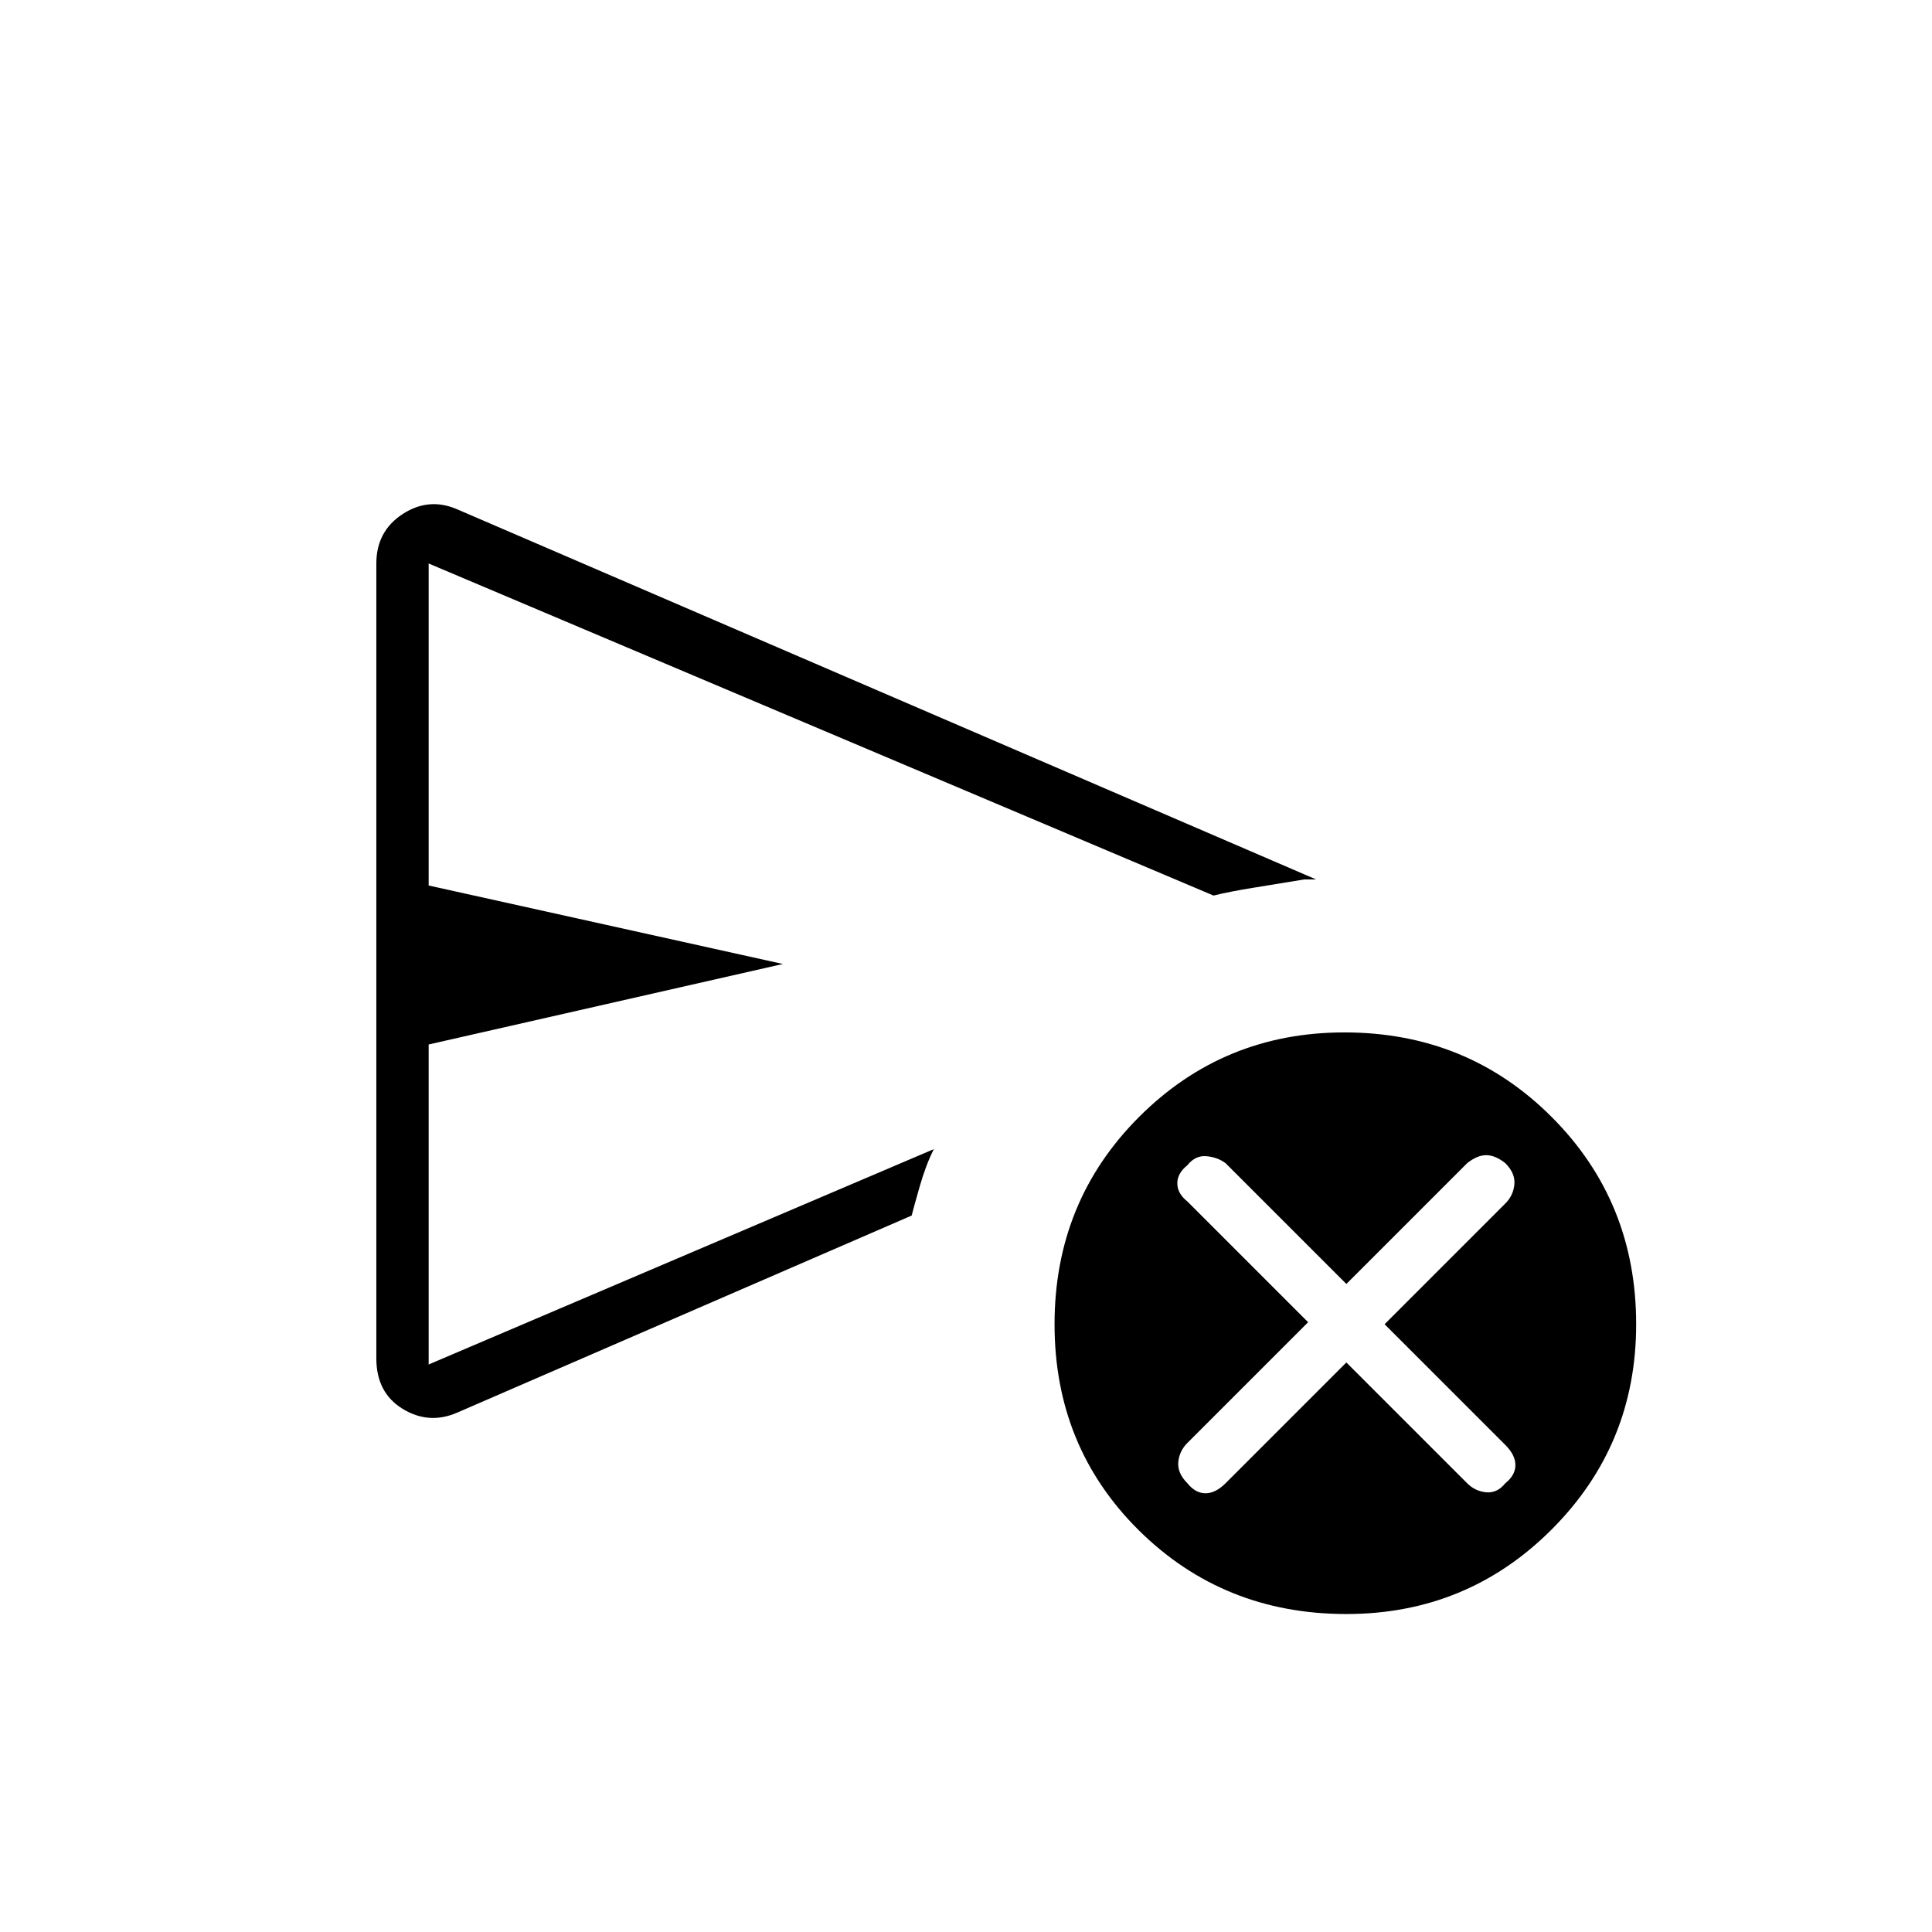 <svg xmlns="http://www.w3.org/2000/svg" height="24" width="24"><path d="m16.725 16.925 1.5 1.5q.1.1.237.113.138.012.238-.113.125-.1.125-.225t-.125-.25l-1.5-1.5 1.5-1.5q.1-.1.112-.238.013-.137-.112-.262-.125-.1-.238-.1-.112 0-.237.1l-1.5 1.5-1.5-1.5q-.1-.075-.237-.087-.138-.013-.238.112-.125.1-.125.225t.125.225l1.5 1.5-1.5 1.5q-.1.1-.113.238-.012.137.113.262.1.125.225.125t.25-.125Zm-12.05-.05q0 .425.325.625t.675.05l5.65-2.45q.025-.1.1-.362.075-.263.175-.463L5.325 16.95v-3.975l4.4-1-4.4-.975V7l9.75 4.125q.2-.05.513-.1l.612-.1h.15l-10.675-4.6q-.35-.15-.675.062-.325.213-.325.613Zm12.05 3.175q-1.525 0-2.575-1.037-1.05-1.038-1.05-2.563 0-1.525 1.05-2.575 1.05-1.05 2.55-1.05 1.525 0 2.575 1.05 1.05 1.05 1.05 2.575 0 1.5-1.05 2.55-1.05 1.05-2.55 1.05Zm-11.4-5.775v2.675V7v7.275Z"/></svg>
